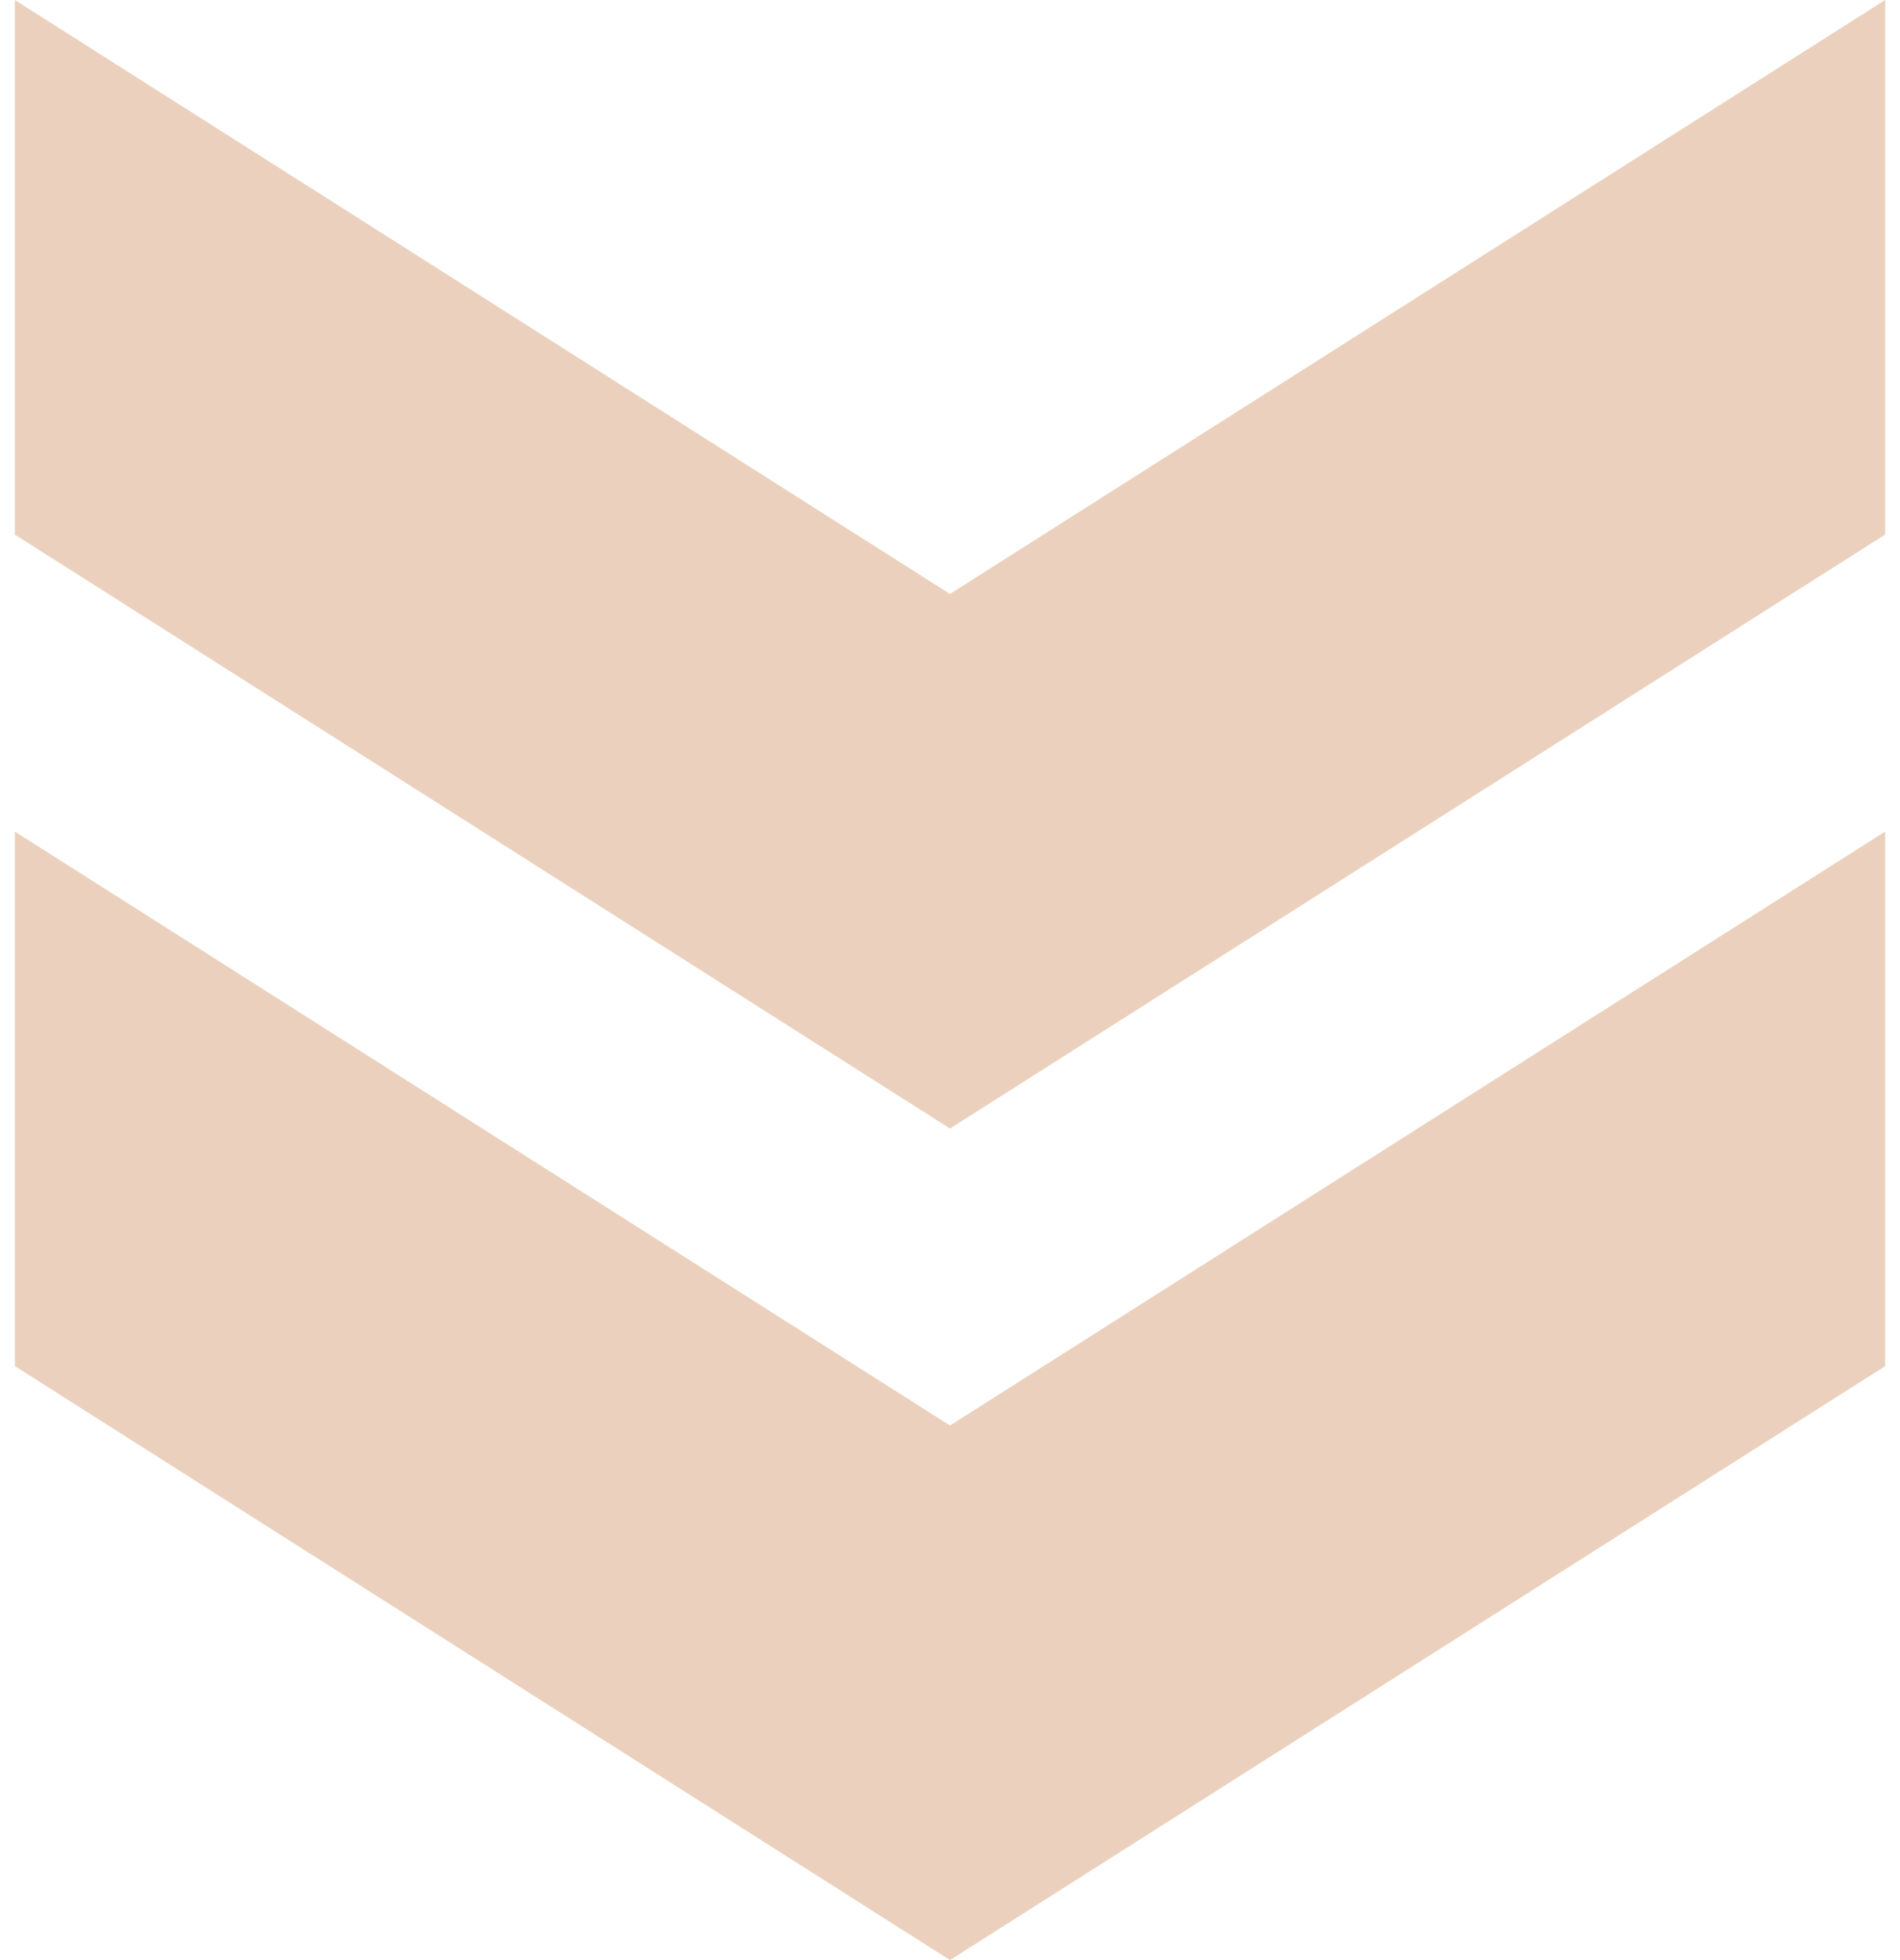 <svg width="64" height="66" viewBox="0 0 64 66" fill="none" xmlns="http://www.w3.org/2000/svg">
<path d="M63.5 46L63.5 28L32 48L0.5 28L0.5 46L32 66L63.5 46Z" fill="#EBD1BD"/>
<path d="M63.5 18L63.5 0L32 20L0.5 -2.75382e-06L0.5 18L32 38L63.5 18Z" fill="#EBD1BD"/>
</svg>
